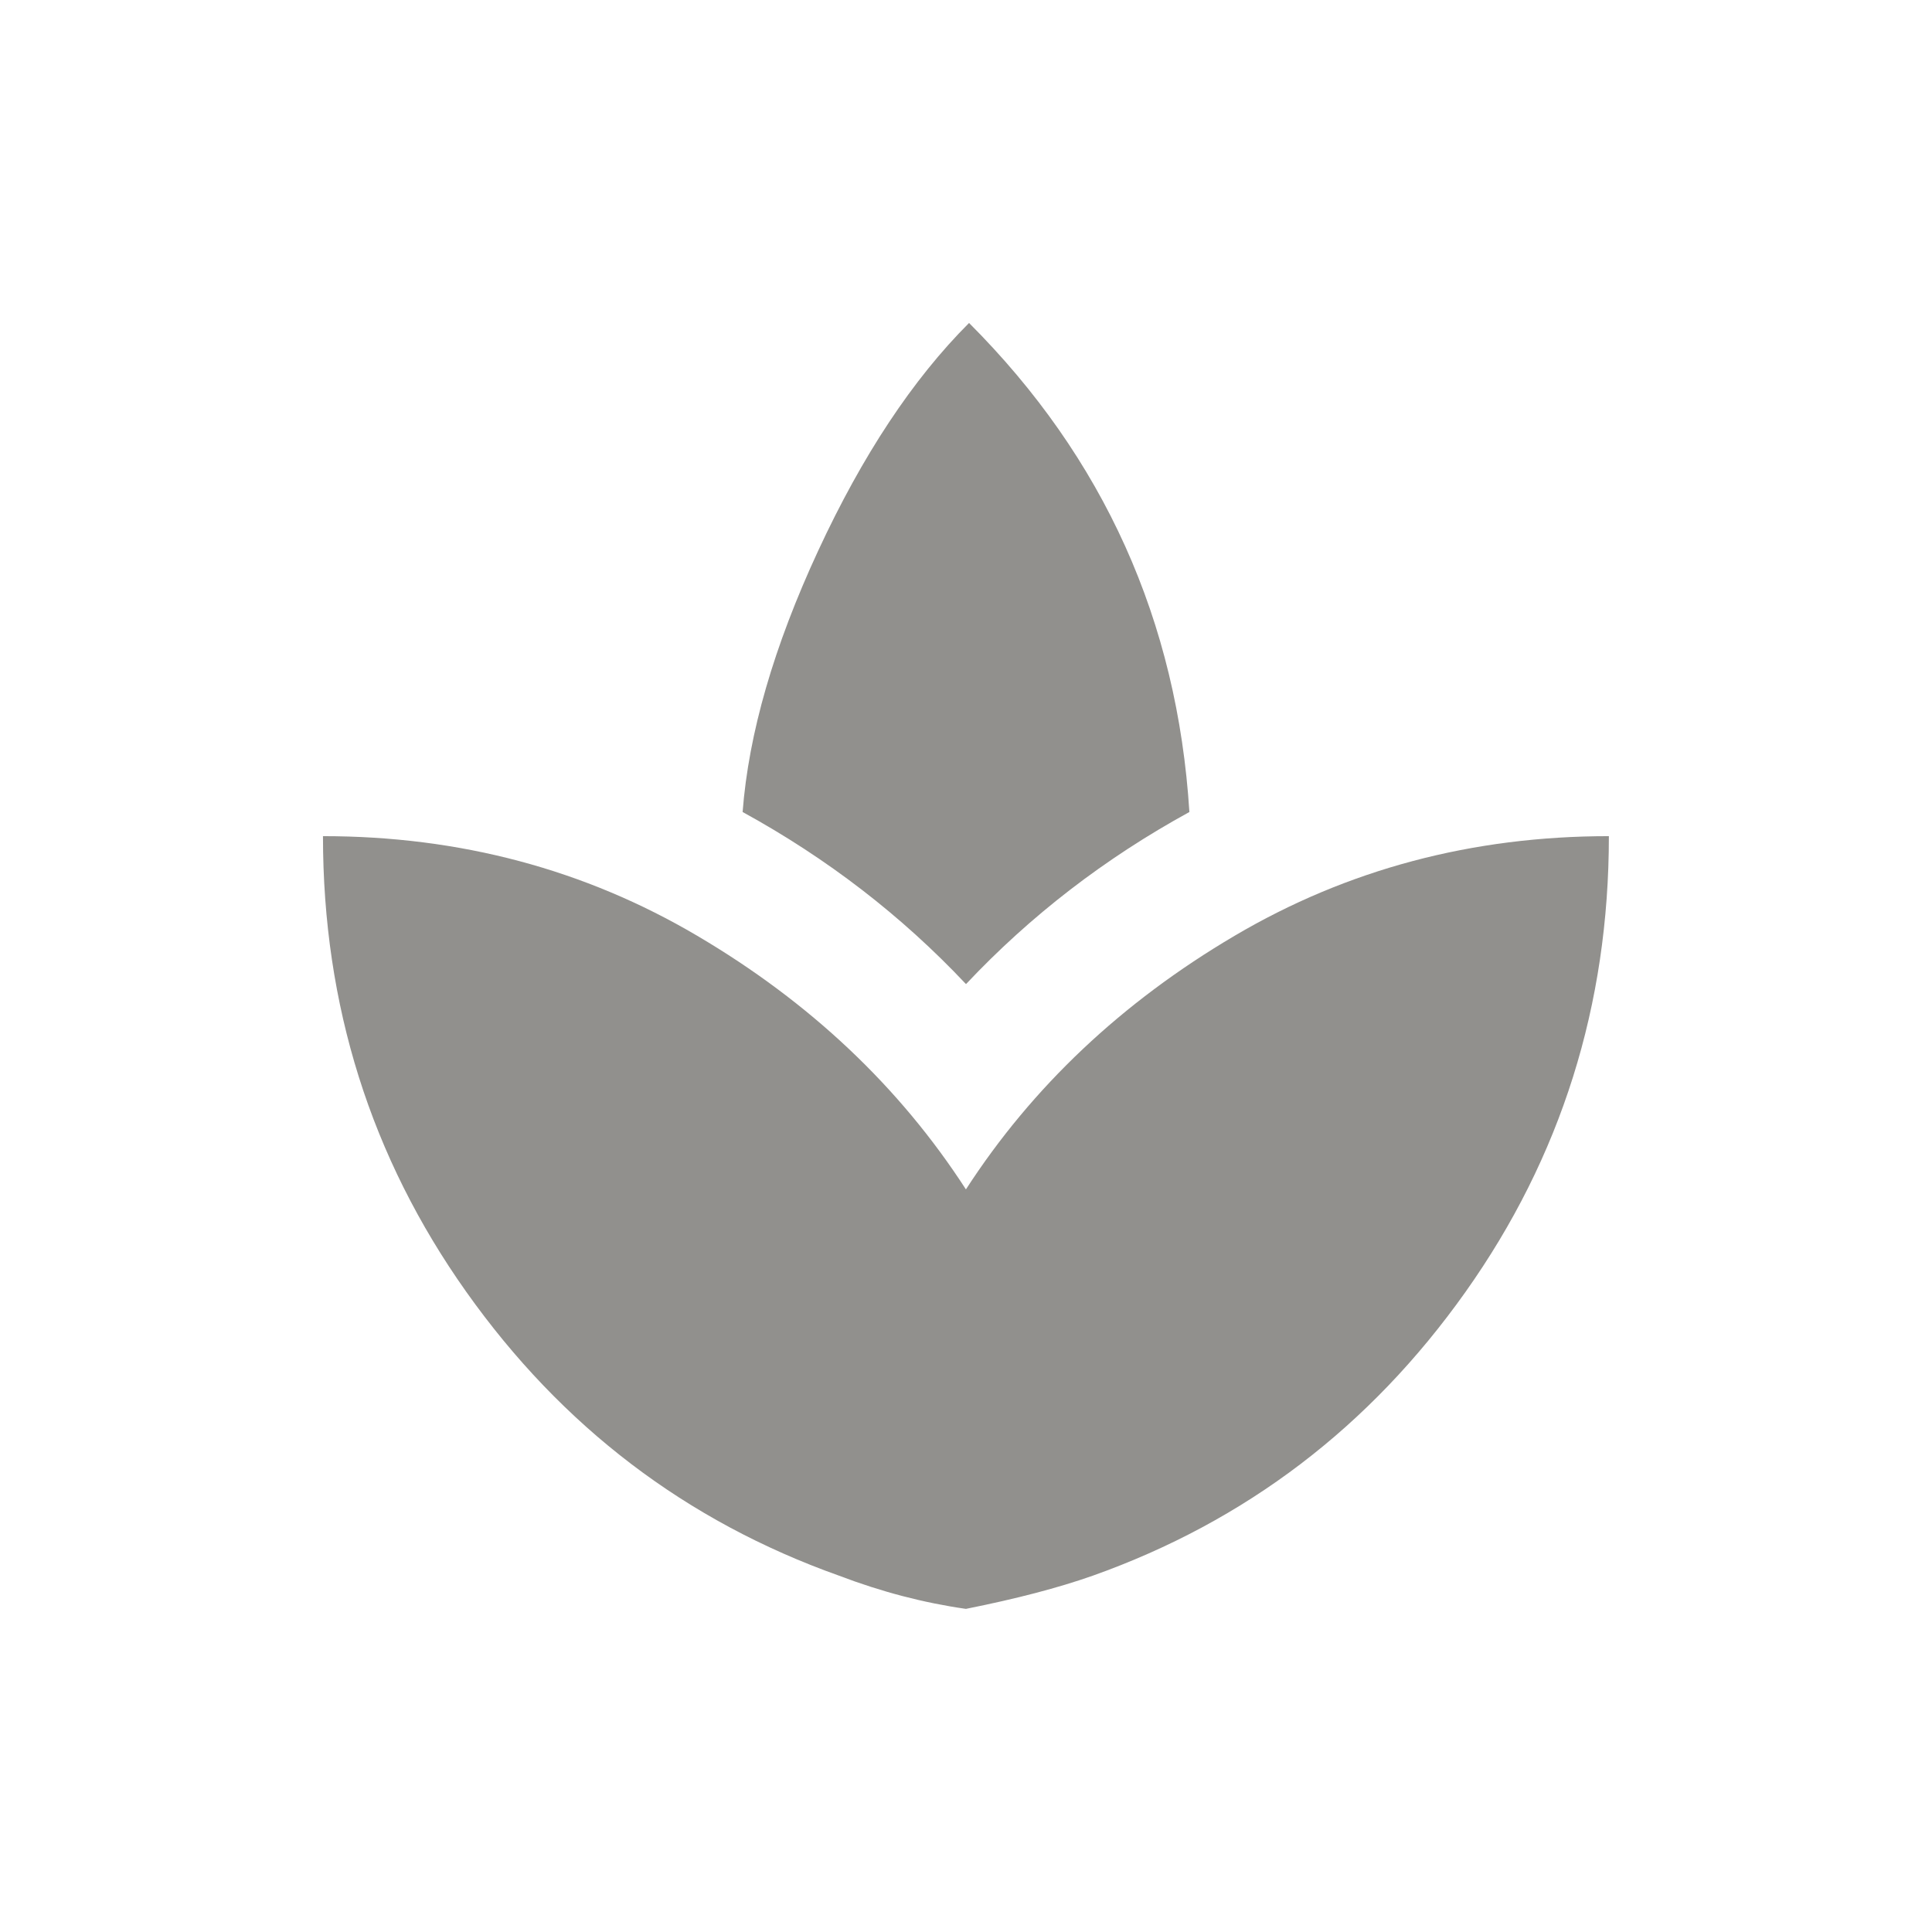 <!-- Generated by IcoMoon.io -->
<svg version="1.1" xmlns="http://www.w3.org/2000/svg" width="24" height="24" viewBox="0 0 24 24">
<title>spa</title>
<path fill="#91908d" d="M14.775 10.087q-1.575 0.863-2.775 2.138-1.2-1.275-2.775-2.138 0.112-1.462 0.938-3.244t1.875-2.831q2.512 2.513 2.737 6.075zM4.012 10.387q2.55 0 4.65 1.238t3.337 3.15q1.237-1.912 3.337-3.15t4.65-1.238q0 3.15-1.781 5.662t-4.631 3.525q-0.638 0.225-1.575 0.412-0.787-0.112-1.575-0.412-2.85-1.013-4.631-3.525t-1.781-5.662z"></path>
</svg>
